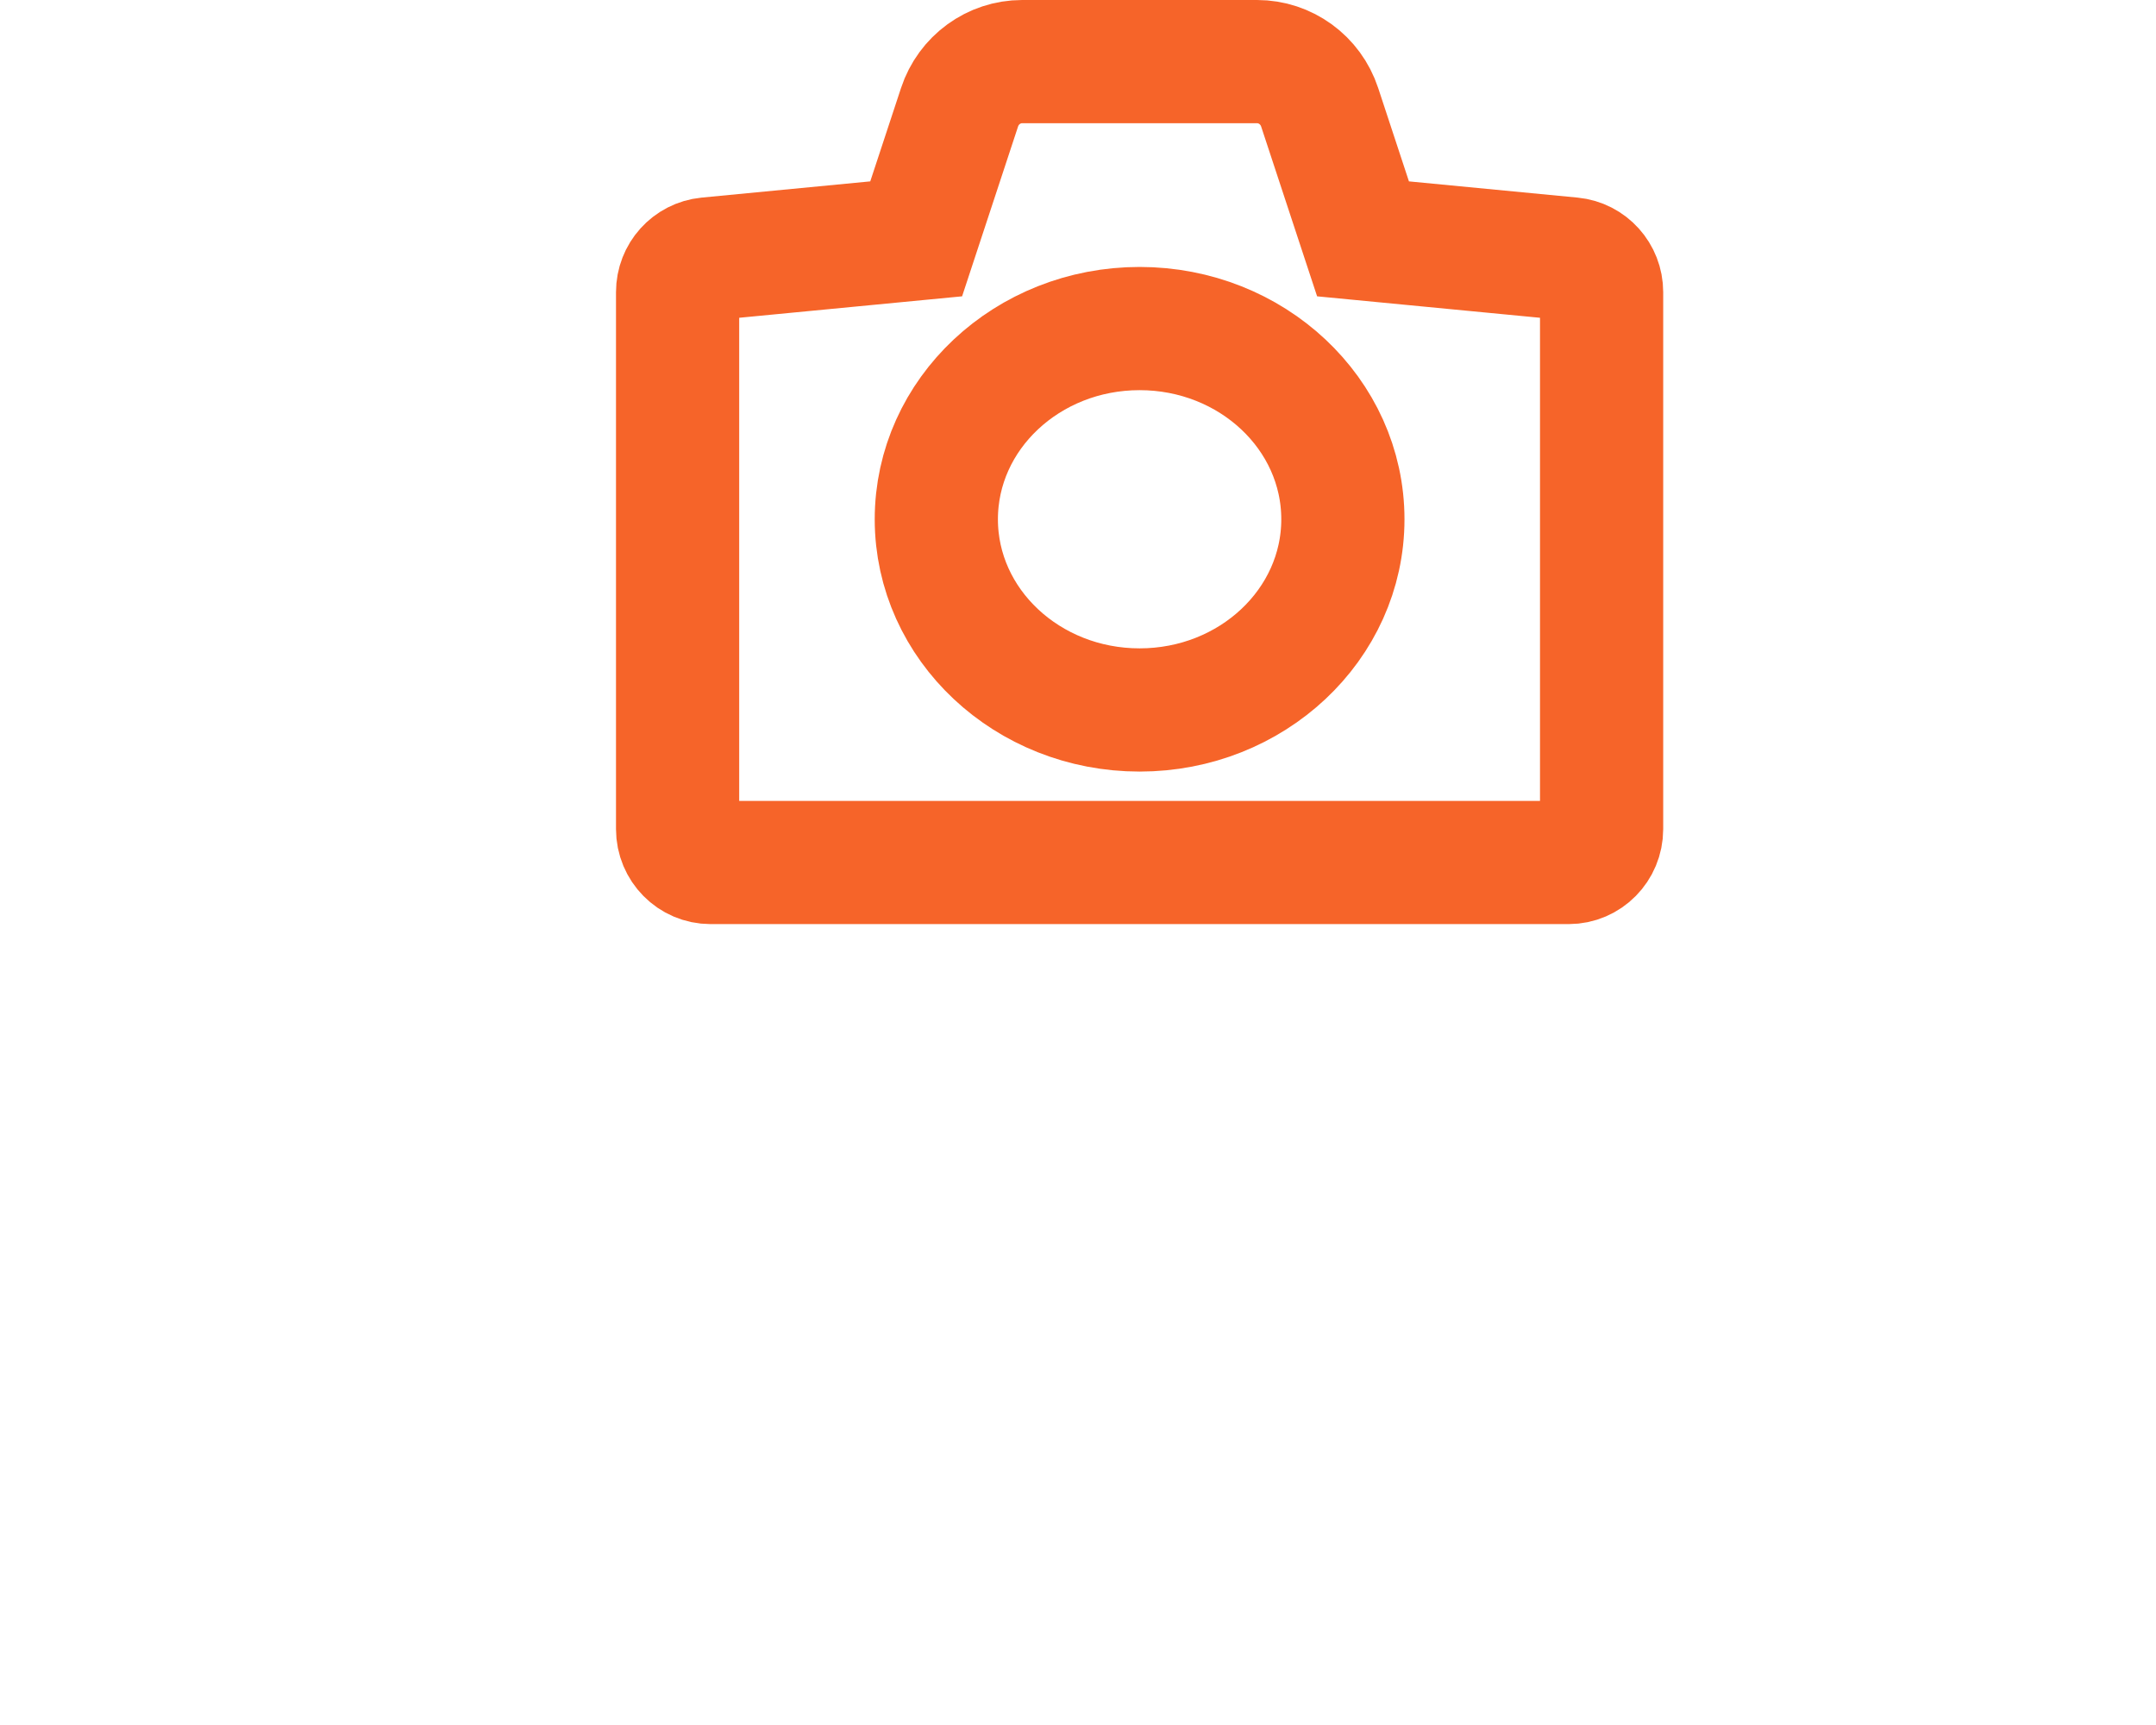 <?xml version="1.0" encoding="UTF-8" standalone="no"?>
<svg width="35px" height="28px" viewBox="0 0 35 28" version="1.1" xmlns="http://www.w3.org/2000/svg" xmlns:xlink="http://www.w3.org/1999/xlink">
    <!-- Generator: Sketch 41.2 (35397) - http://www.bohemiancoding.com/sketch -->
    <title>Post Button</title>
    <desc>Created with Sketch.</desc>
    <defs></defs>
    <g id="Symbols" stroke="none" stroke-width="1" fill="none" fill-rule="evenodd">
        <g id="Top-bar" transform="translate(-303, -34)">
            <g id="Post-Button" transform="translate(303, 35)">
                <g id="Camera" transform="translate(11, 0)" stroke-width="2">
                    <path d="M11.127,2.877 L10.423,0.741 C10.277,0.298 9.867,0 9.406,0 L5.594,0 C5.133,0 4.723,0.298 4.577,0.741 L3.873,2.877 L0.485,3.203 C0.21,3.23 0,3.463 0,3.742 L0,12.458 C0,12.757 0.24,13 0.536,13 L14.465,13 C14.76,13 15,12.757 15,12.458 L15,3.742 C15,3.463 14.79,3.23 14.515,3.203 L11.127,2.877 L11.127,2.877 Z" id="Stroke-1" stroke="#F66429"></path>
                    <path d="M10.8,7.429 C10.8,9.138 9.322,10.524 7.5,10.524 C5.678,10.524 4.2,9.138 4.2,7.429 C4.2,5.719 5.678,4.333 7.5,4.333 C9.322,4.333 10.8,5.719 10.8,7.429 L10.8,7.429 Z" id="Stroke-3" stroke="#F66429"></path>
                </g>
            </g>
        </g>
    </g>
</svg>
